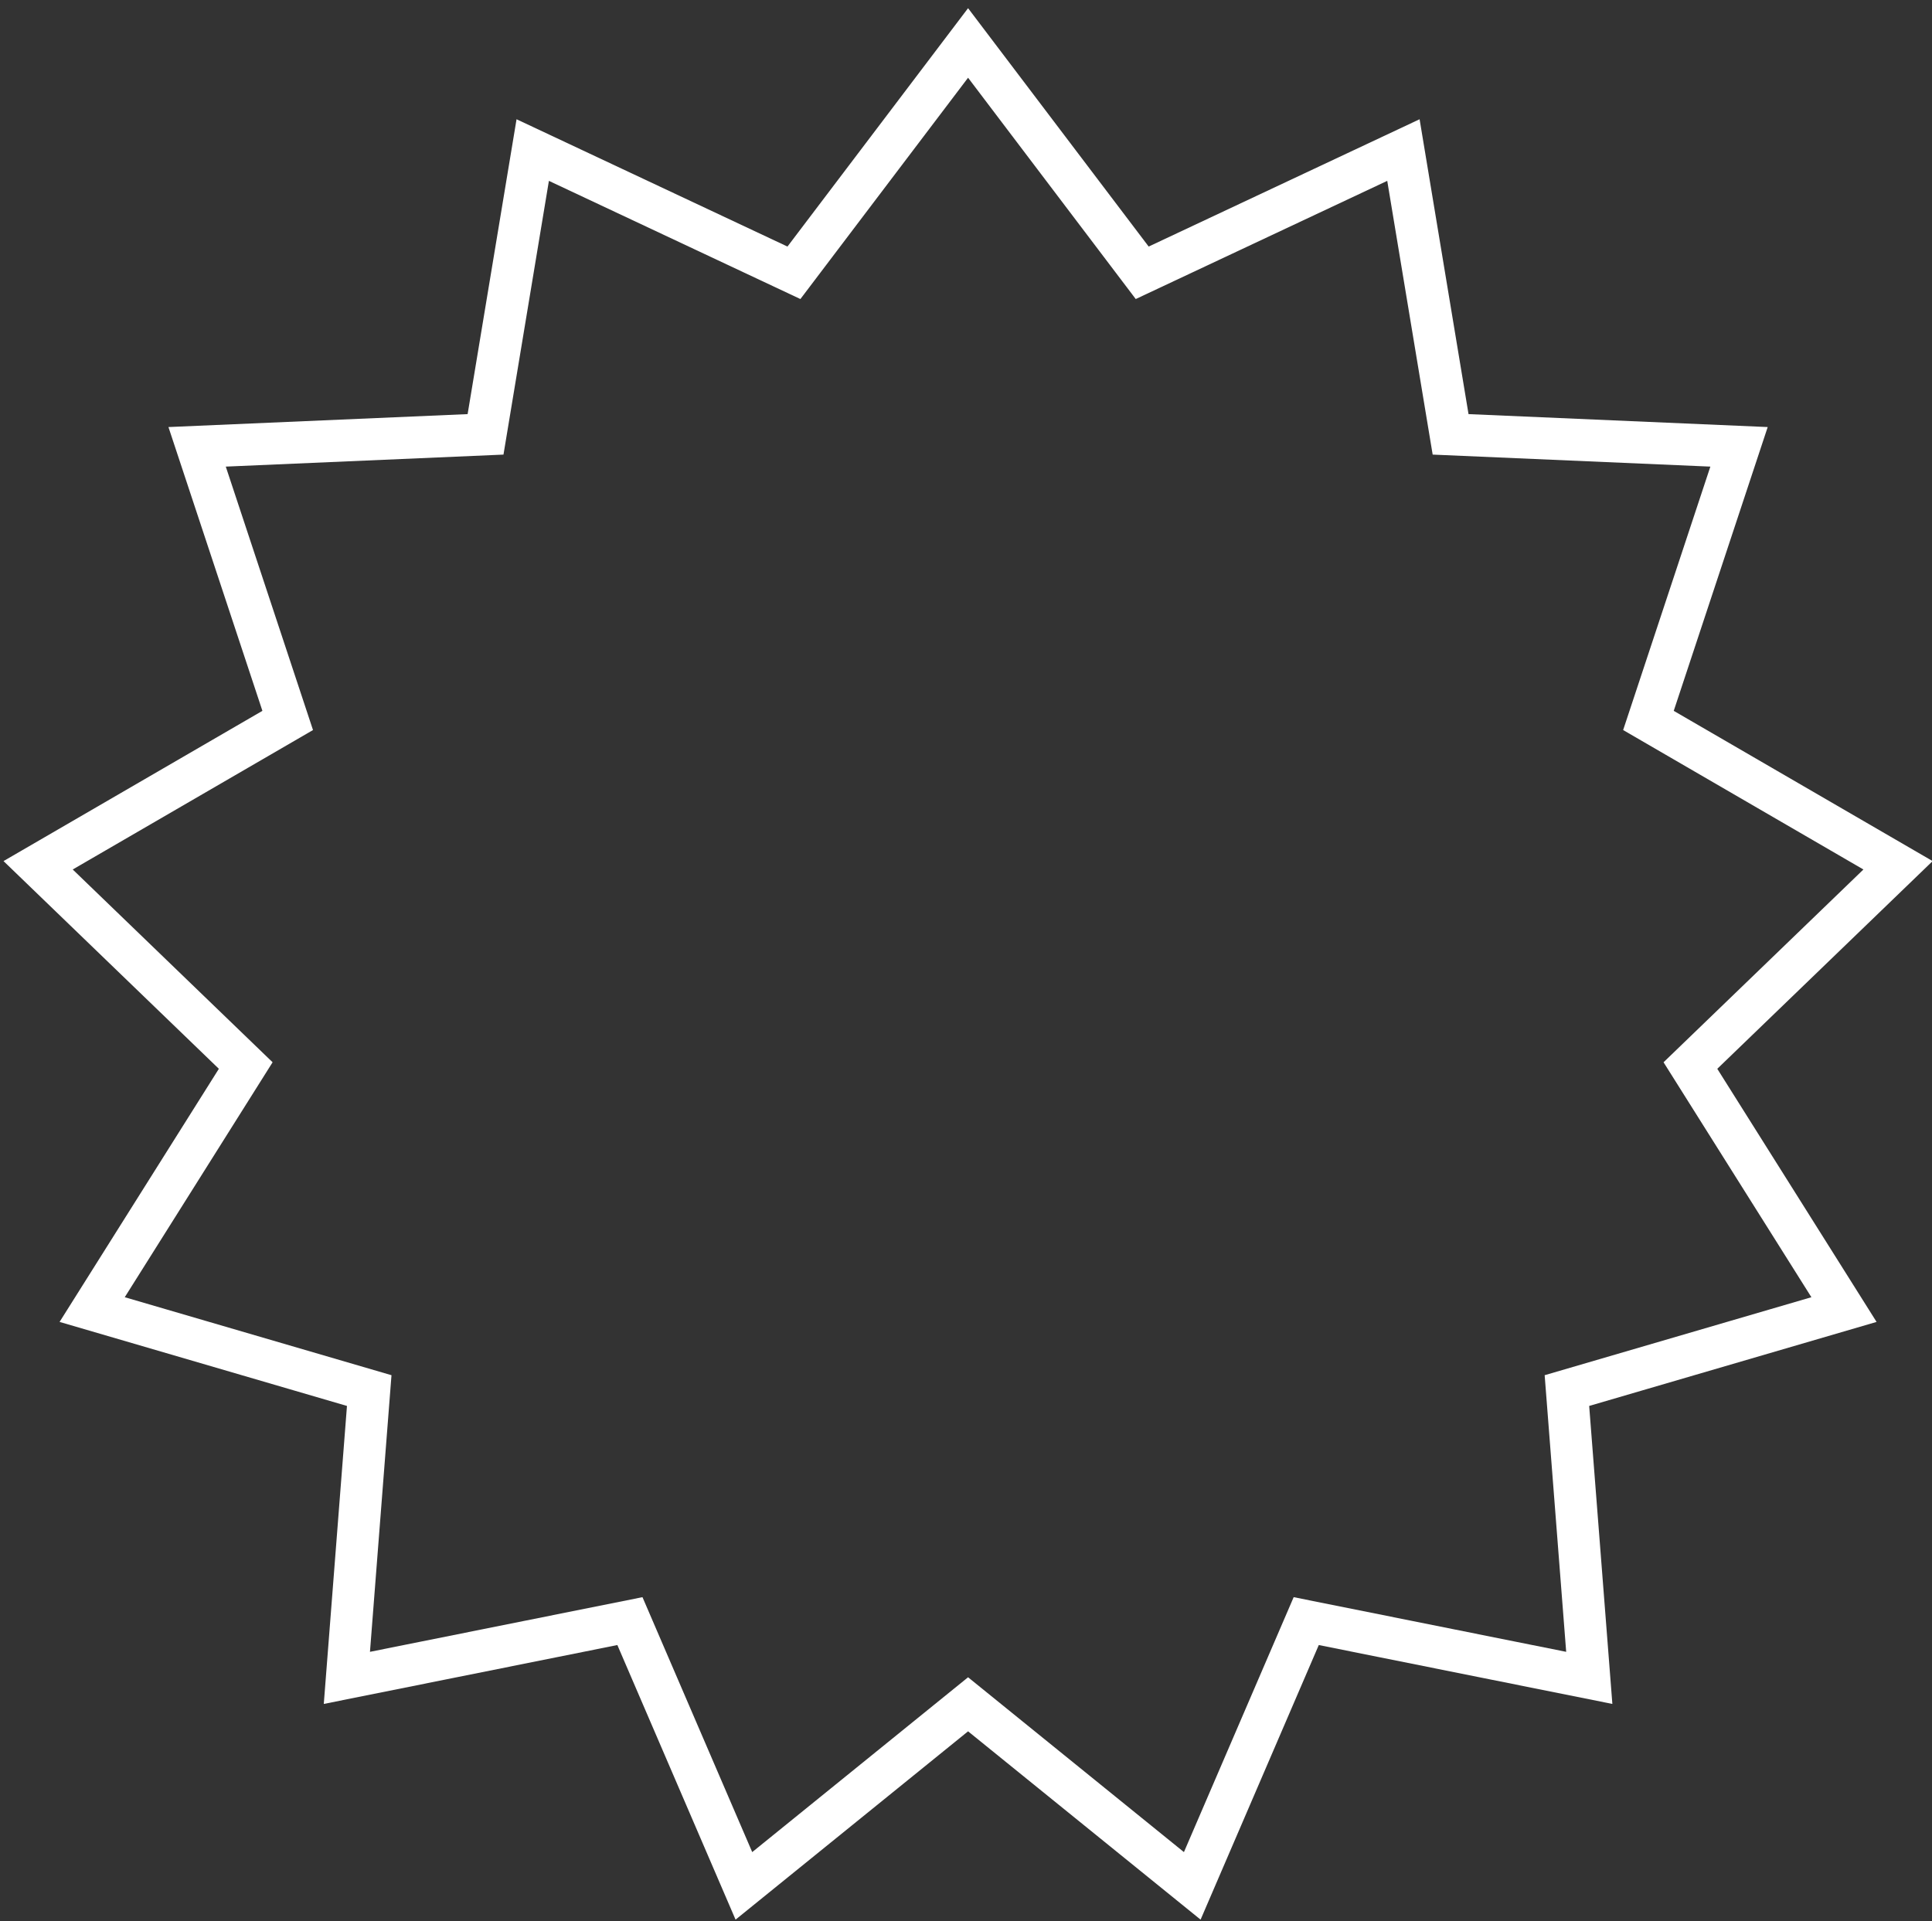 <?xml version="1.0" encoding="UTF-8"?>
<svg id="SVGDoc" width="184" height="183" xmlns="http://www.w3.org/2000/svg" version="1.1" xmlns:xlink="http://www.w3.org/1999/xlink" xmlns:avocode="https://avocode.com/" viewBox="0 0 184 183"><rect x="0" y="0" width="184" height="183" fill="#333333" stroke="none"/><defs></defs><desc>Generated with Avocode.</desc><g><g><title>Polygon</title><path d="M92.197,4.091v0l16.585,21.892v0l24.877,-11.691v0l4.493,27.079v0l27.47,1.188v0l-8.628,26.061v0l23.77,13.796v0l-19.772,19.073v0l14.625,23.243v0l-26.387,7.716v0l2.129,27.365v0l-26.957,-5.408v0l-10.854,25.218v0l-21.351,-17.294v0l-21.351,17.294v0l-10.854,-25.218v0l-26.957,5.408v0l2.129,-27.365v0l-26.387,-7.716v0l14.625,-23.243v0l-19.772,-19.073v0l23.77,-13.796v0l-8.628,-26.061v0l27.47,-1.188v0l4.493,-27.079v0l24.877,11.691v0z" fill-opacity="0" fill="#ffffff" stroke-dashoffset="0" stroke-dasharray="" stroke-linejoin="miter" stroke-linecap="butt" stroke-opacity="1" stroke="#ffffff" stroke-miterlimit="20" stroke-width="4"></path></g></g></svg>